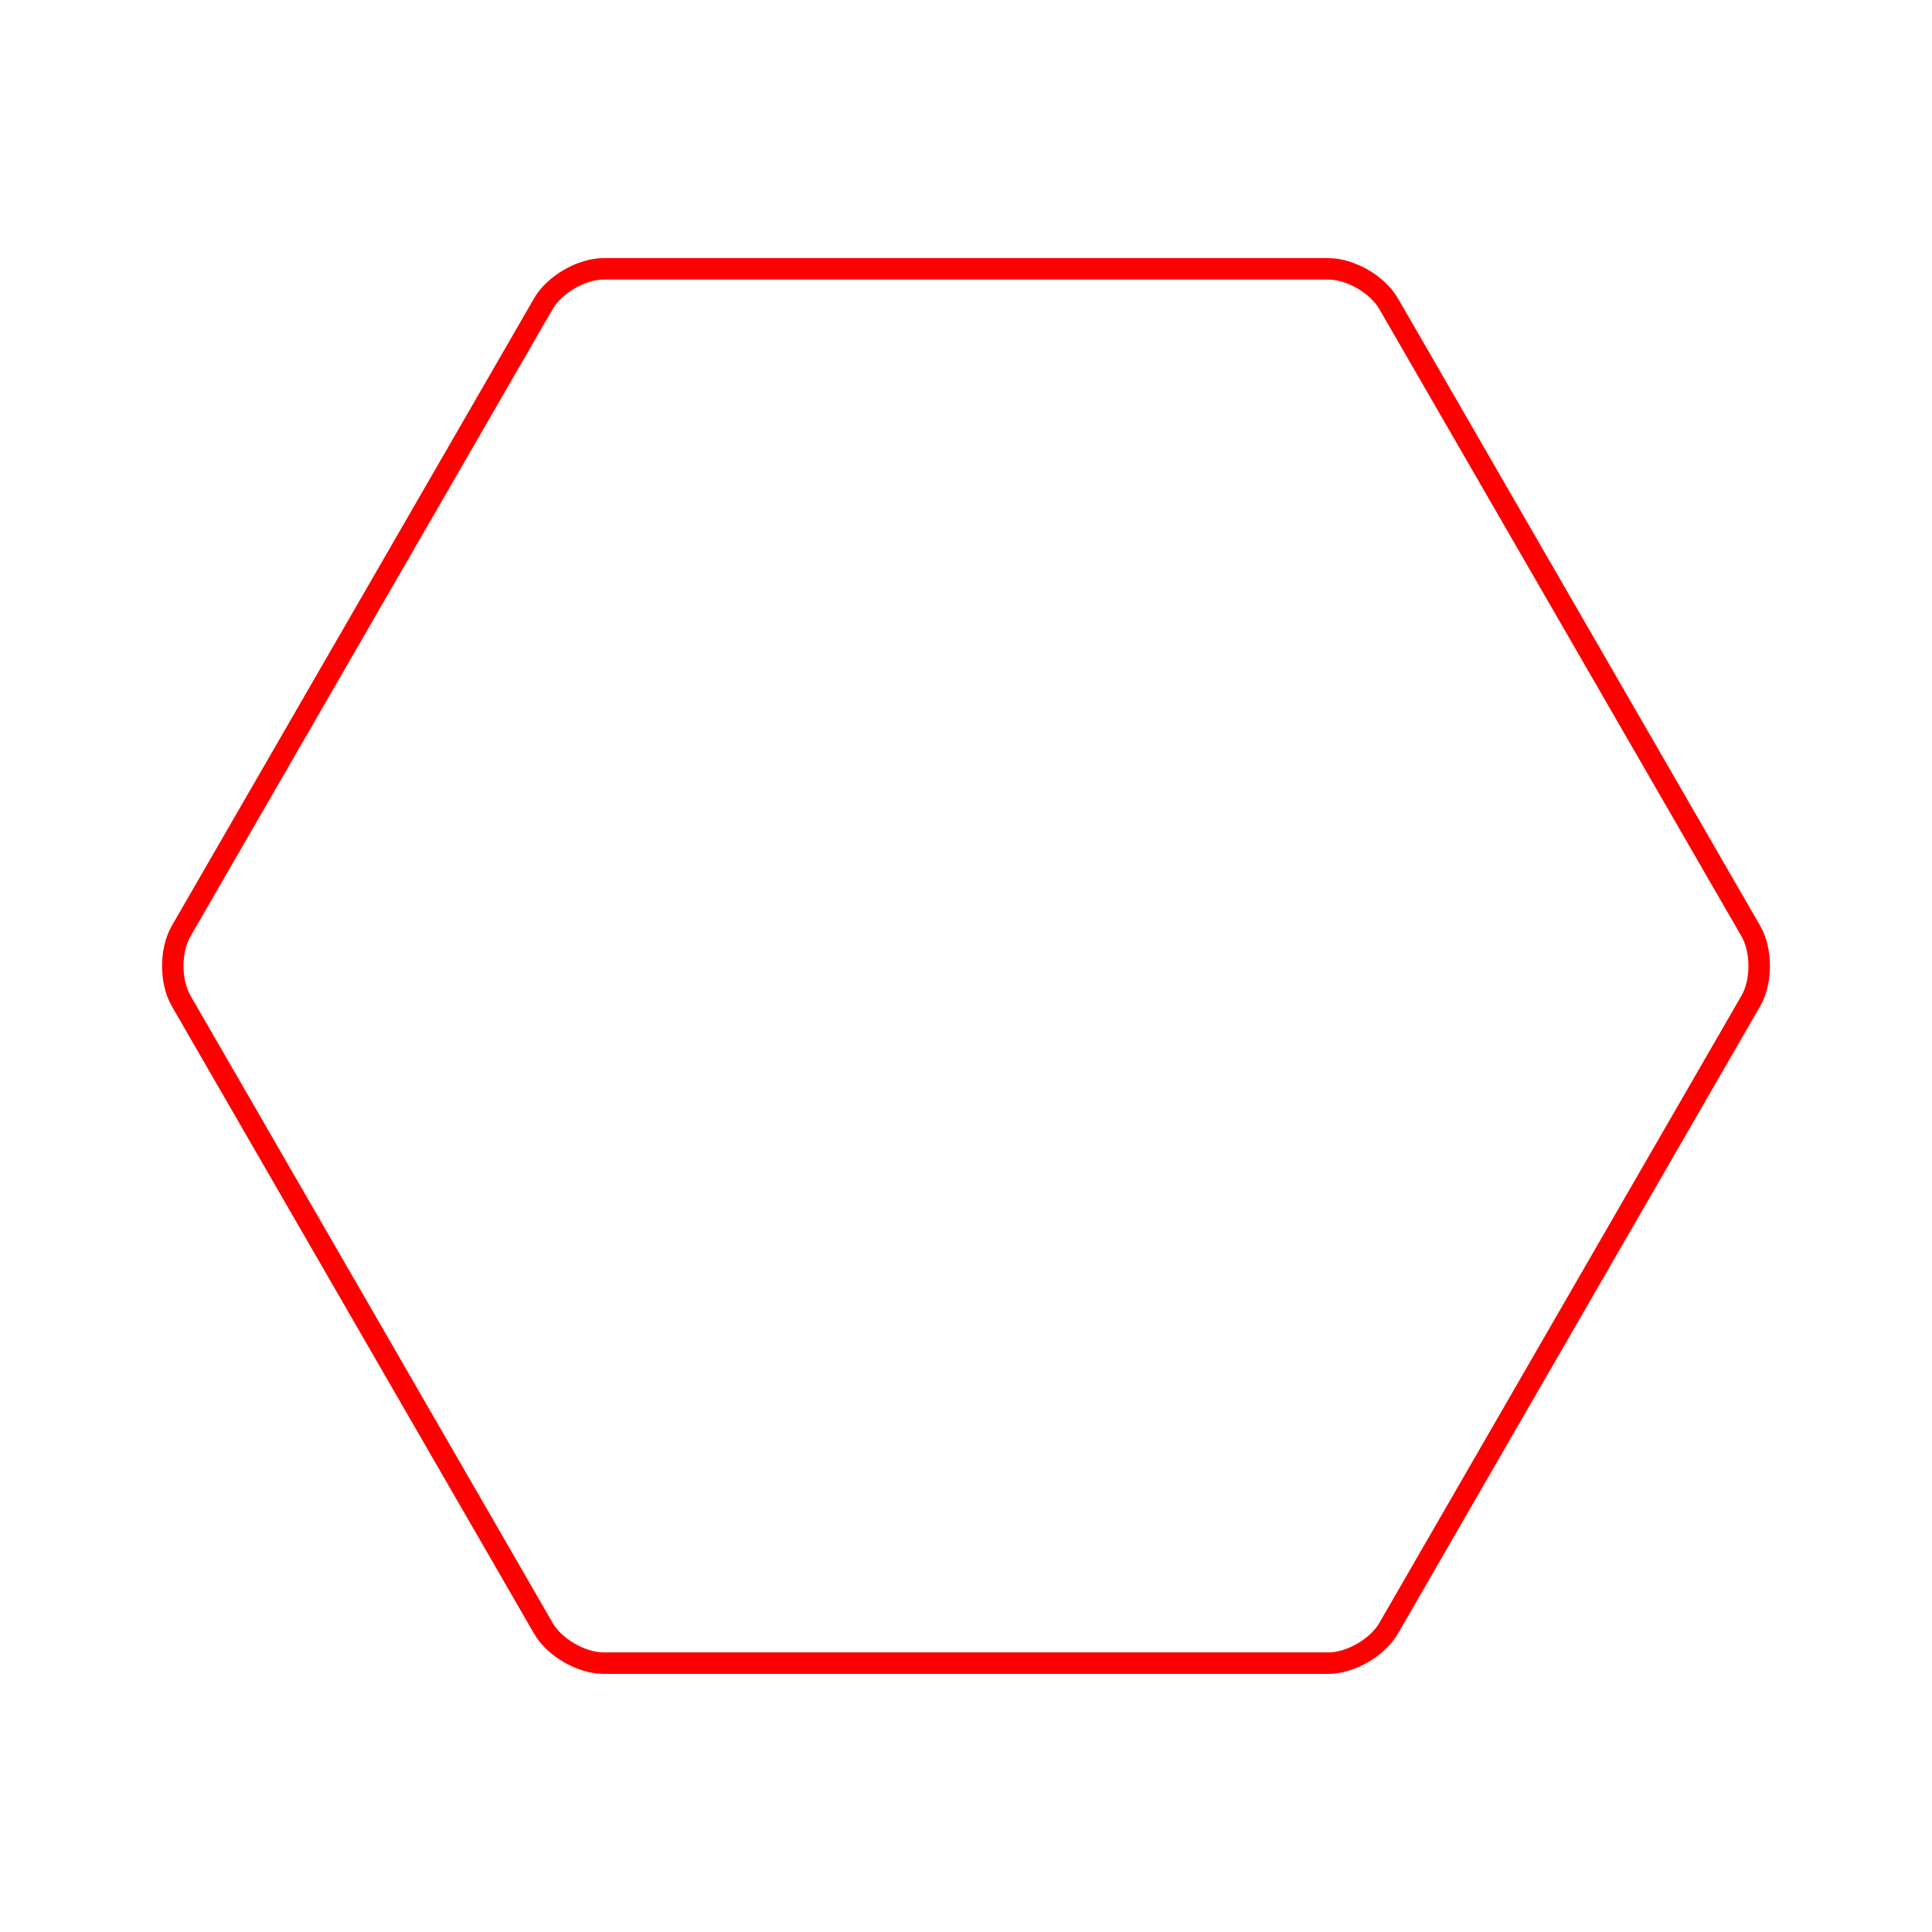 <svg xmlns="http://www.w3.org/2000/svg" viewBox="0 0 450 450"><path stroke="red" d="M 126.562,379.262 42.187,233.117 c -2.587,-4.483 -2.587,-11.754 0,-16.238 L 126.562,70.737 c 2.587,-4.483 8.883,-8.121 14.062,-8.121 h 168.75 c 5.175,0 11.475,3.638 14.062,8.121 l 84.375,146.142 c 2.587,4.483 2.587,11.754 0,16.238 l -84.375,146.146 c -2.587,4.483 -8.887,8.117 -14.062,8.117 h -168.75 c -5.179,0.004 -11.475,-3.629 -14.062,-8.117 z" id="clipping" style="fill-opacity:0;stroke:red;stroke-width:5px" fill-opacity="0" stroke-width="5"/></svg>